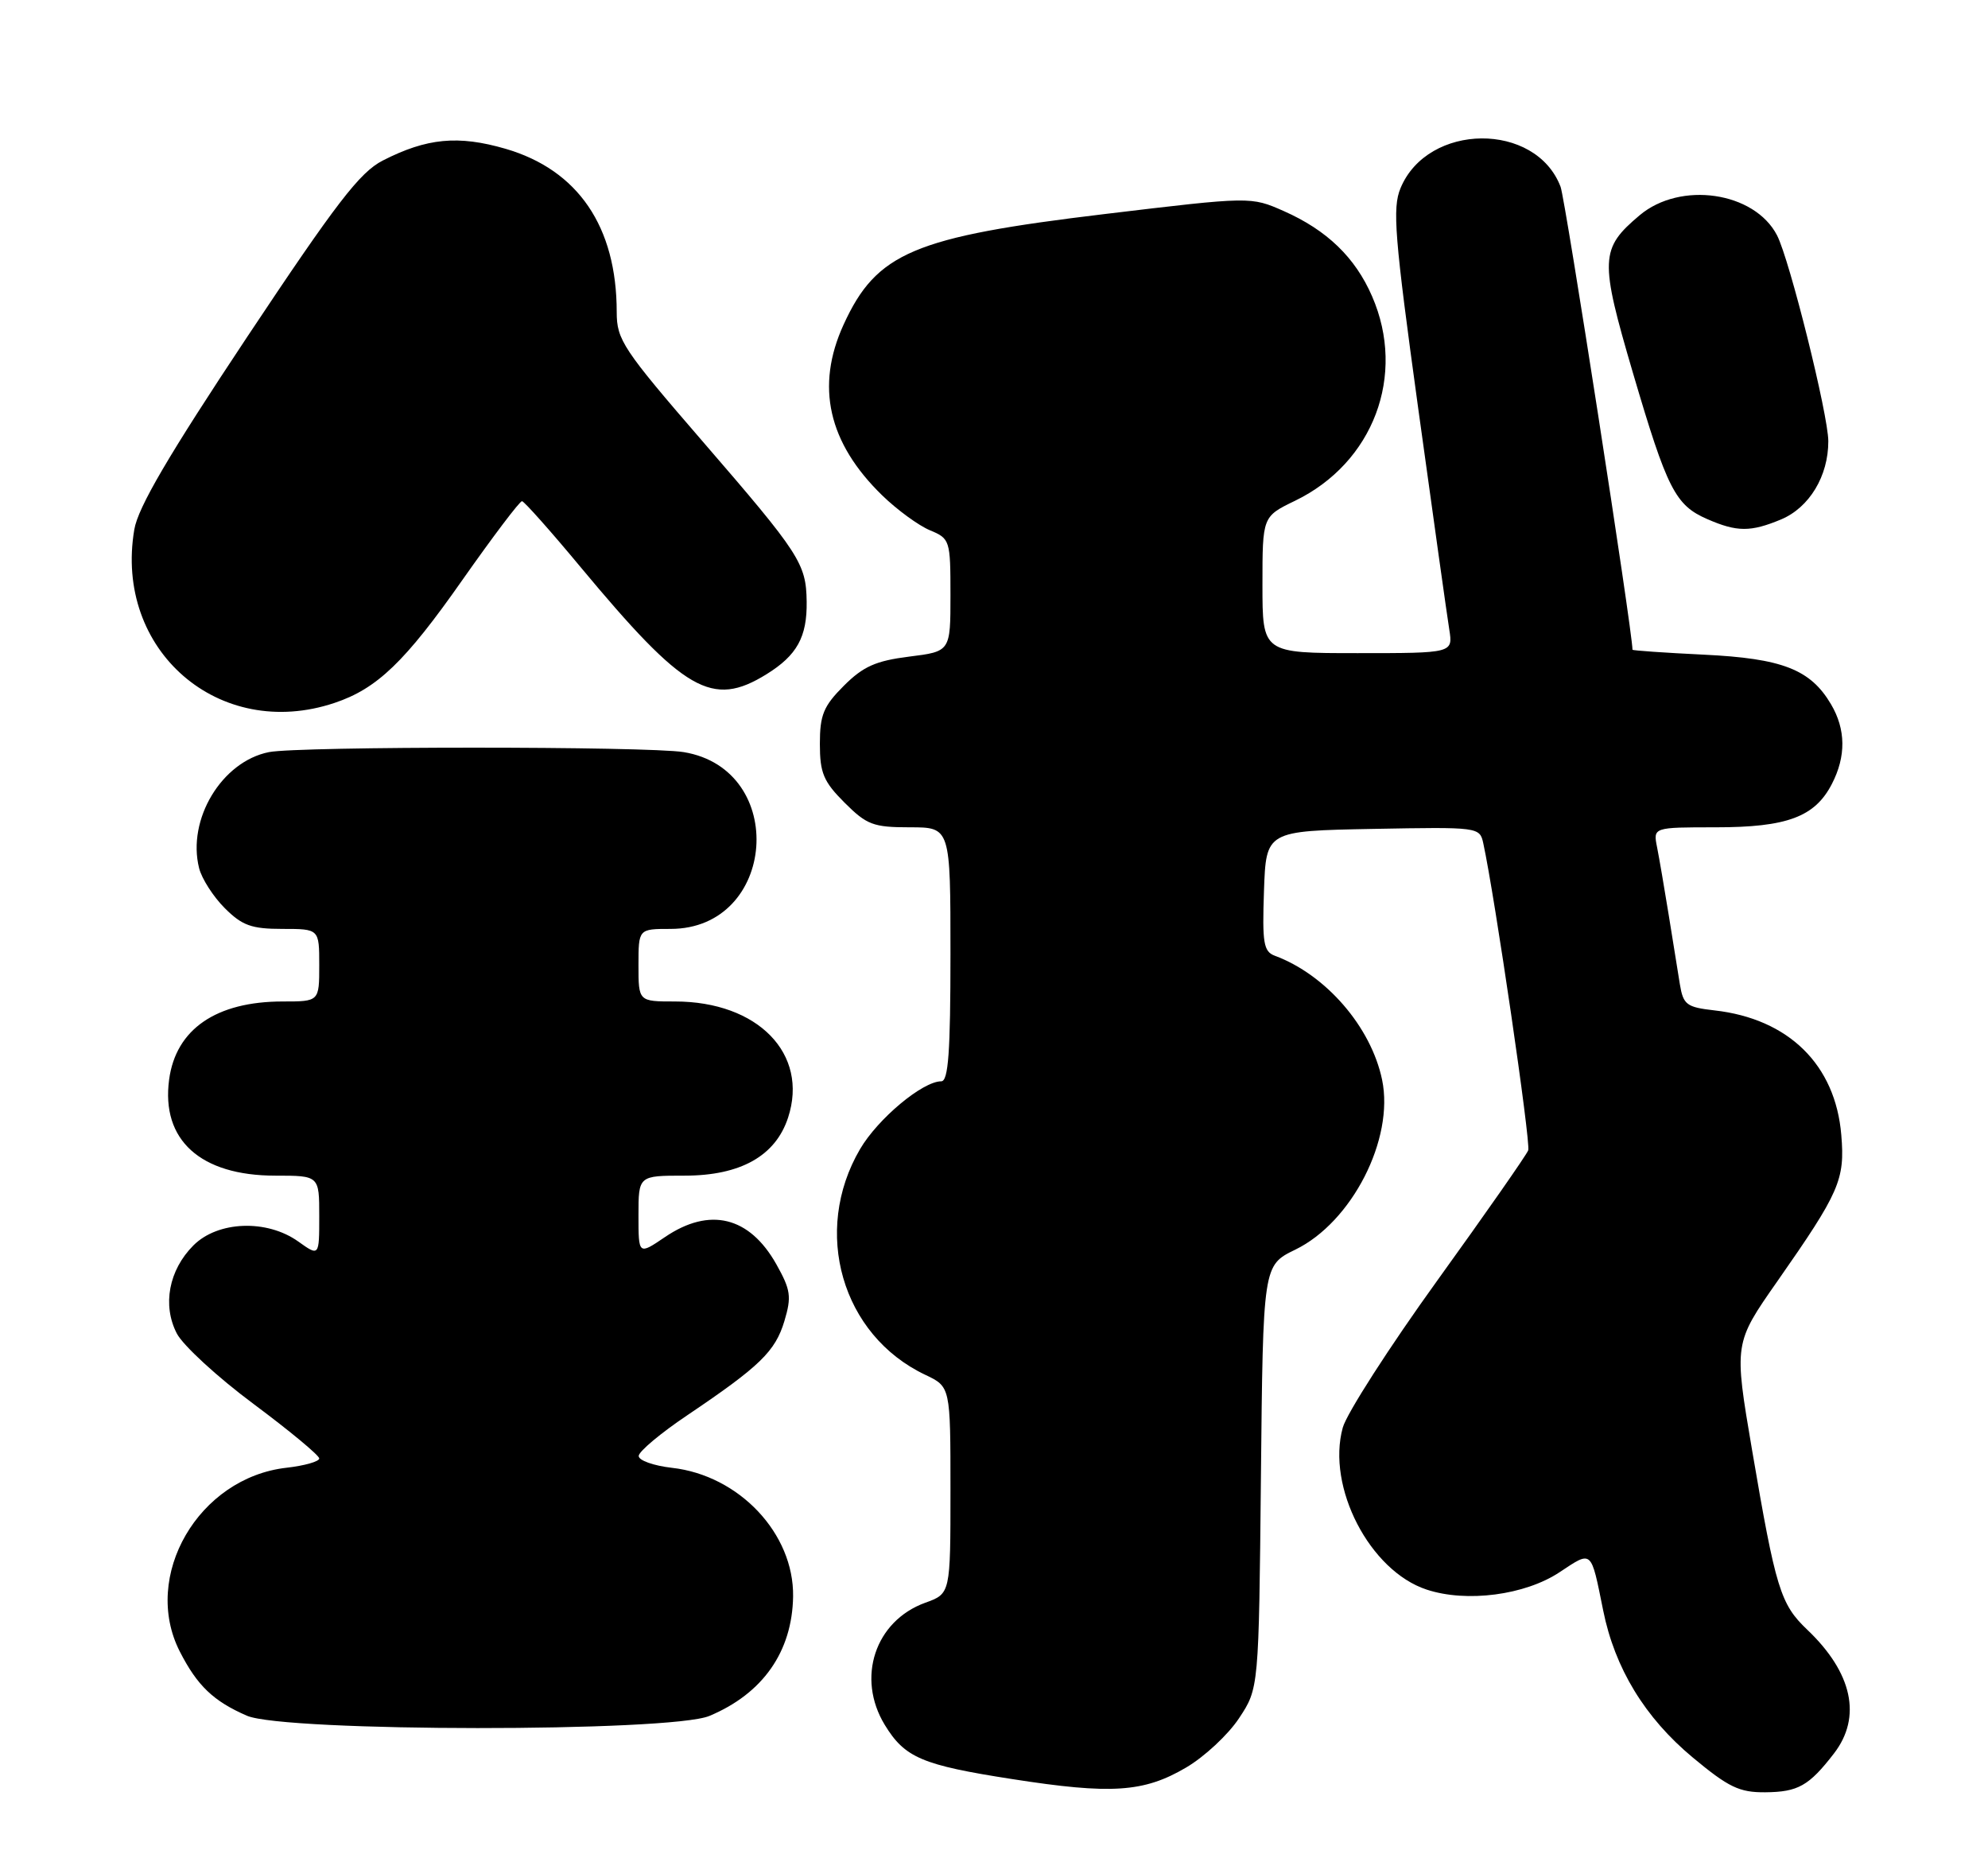 <?xml version="1.0" encoding="UTF-8" standalone="no"?>
<!DOCTYPE svg PUBLIC "-//W3C//DTD SVG 1.1//EN" "http://www.w3.org/Graphics/SVG/1.1/DTD/svg11.dtd" >
<svg xmlns="http://www.w3.org/2000/svg" xmlns:xlink="http://www.w3.org/1999/xlink" version="1.1" viewBox="0 0 274 256">
 <g >
 <path fill="currentColor"
d=" M 163.46 243.57 C 165.98 242.10 169.27 239.04 170.77 236.77 C 173.50 232.65 173.50 232.65 173.79 203.50 C 174.08 174.36 174.08 174.36 178.52 172.20 C 186.33 168.41 192.19 156.95 190.49 148.79 C 188.97 141.50 182.75 134.31 175.71 131.70 C 174.15 131.12 173.96 129.95 174.21 122.77 C 174.50 114.50 174.50 114.50 189.22 114.22 C 203.83 113.95 203.95 113.96 204.44 116.22 C 206.02 123.48 211.01 157.54 210.63 158.51 C 210.39 159.15 204.76 167.21 198.12 176.42 C 191.48 185.63 185.61 194.77 185.07 196.72 C 182.81 204.90 188.79 216.46 196.63 219.04 C 202.13 220.86 210.19 219.81 214.96 216.64 C 219.48 213.65 219.25 213.45 220.96 221.91 C 222.56 229.87 226.71 236.69 233.30 242.17 C 238.24 246.28 239.73 247.00 243.30 246.97 C 247.82 246.93 249.32 246.09 252.77 241.62 C 256.64 236.60 255.32 230.49 249.08 224.56 C 245.39 221.05 244.74 218.93 241.48 199.80 C 238.98 185.11 238.98 185.11 244.97 176.55 C 253.54 164.29 254.30 162.57 253.78 156.40 C 252.98 146.72 246.52 140.38 236.31 139.23 C 232.44 138.79 232.00 138.45 231.53 135.62 C 231.25 133.91 230.55 129.57 229.98 126.00 C 229.40 122.42 228.69 118.26 228.39 116.75 C 227.84 114.00 227.84 114.00 236.47 114.00 C 246.30 114.00 250.14 112.57 252.48 108.03 C 254.45 104.23 254.41 100.50 252.36 97.04 C 249.53 92.24 245.64 90.73 234.82 90.21 C 229.42 89.95 225.00 89.64 225.00 89.53 C 225.00 87.02 215.75 27.47 215.09 25.74 C 211.68 16.76 196.78 16.88 193.03 25.93 C 191.89 28.68 192.20 32.55 195.47 56.29 C 197.54 71.26 199.46 84.96 199.75 86.75 C 200.26 90.00 200.26 90.00 187.13 90.00 C 174.00 90.00 174.00 90.00 174.00 80.59 C 174.00 71.18 174.00 71.18 178.48 69.01 C 189.29 63.78 193.85 51.71 189.11 40.83 C 186.79 35.48 182.89 31.72 176.95 29.09 C 172.40 27.08 172.40 27.08 152.29 29.49 C 125.92 32.65 120.81 34.81 116.27 44.73 C 112.38 53.23 114.14 61.02 121.60 68.27 C 123.65 70.26 126.61 72.42 128.17 73.07 C 130.93 74.22 131.00 74.42 131.00 82.01 C 131.00 89.77 131.00 89.77 125.30 90.48 C 120.71 91.06 118.97 91.83 116.30 94.50 C 113.50 97.30 113.00 98.52 113.00 102.50 C 113.00 106.51 113.50 107.70 116.40 110.60 C 119.46 113.66 120.36 114.00 125.40 114.00 C 131.00 114.00 131.00 114.00 131.00 131.50 C 131.00 144.96 130.71 149.00 129.73 149.00 C 127.16 149.00 121.00 154.15 118.54 158.34 C 111.89 169.69 116.02 183.99 127.52 189.44 C 131.00 191.09 131.00 191.09 131.00 205.35 C 131.00 219.60 131.00 219.60 127.53 220.85 C 120.60 223.36 118.00 231.21 121.95 237.69 C 124.71 242.21 127.08 243.22 139.50 245.15 C 153.15 247.28 157.64 246.99 163.46 243.57 Z  M 97.77 236.45 C 105.14 233.37 109.19 227.59 109.31 219.99 C 109.44 211.33 101.88 203.30 92.61 202.26 C 90.08 201.97 88.01 201.24 88.03 200.62 C 88.05 200.00 91.07 197.47 94.75 195.00 C 104.75 188.26 106.85 186.22 108.11 182.04 C 109.12 178.67 108.98 177.74 107.00 174.21 C 103.29 167.62 97.81 166.28 91.64 170.47 C 88.00 172.94 88.00 172.94 88.00 167.47 C 88.00 162.00 88.00 162.00 94.35 162.00 C 102.06 162.00 106.89 159.29 108.62 154.00 C 111.49 145.21 104.46 138.00 93.03 138.00 C 88.00 138.00 88.00 138.00 88.00 133.00 C 88.00 128.00 88.00 128.00 92.42 128.00 C 107.04 128.00 108.69 106.03 94.24 103.64 C 89.30 102.82 41.15 102.82 37.06 103.64 C 30.56 104.94 25.76 112.91 27.44 119.62 C 27.80 121.07 29.39 123.55 30.97 125.13 C 33.38 127.54 34.67 128.00 38.92 128.00 C 44.00 128.00 44.00 128.00 44.00 133.00 C 44.00 138.00 44.00 138.00 38.97 138.00 C 29.80 138.00 24.24 141.82 23.31 148.76 C 22.19 157.09 27.62 162.00 37.95 162.00 C 44.00 162.00 44.00 162.00 44.00 167.57 C 44.00 173.14 44.00 173.14 41.10 171.07 C 36.77 167.99 30.03 168.24 26.66 171.61 C 23.27 175.00 22.35 179.85 24.37 183.75 C 25.22 185.39 29.98 189.77 34.96 193.47 C 39.93 197.17 44.00 200.55 44.00 200.97 C 44.00 201.39 41.97 201.97 39.49 202.25 C 27.36 203.62 19.48 217.18 24.78 227.57 C 27.19 232.29 29.41 234.41 34.03 236.42 C 39.22 238.67 92.40 238.70 97.77 236.45 Z  M 46.10 96.86 C 51.97 94.90 55.83 91.19 63.73 79.92 C 67.95 73.92 71.65 69.02 71.95 69.06 C 72.25 69.09 75.88 73.16 80.00 78.12 C 94.36 95.37 98.14 97.55 105.64 92.91 C 109.84 90.31 111.25 87.78 111.18 82.90 C 111.11 77.65 110.25 76.33 96.83 60.81 C 85.85 48.11 85.00 46.83 85.00 43.00 C 85.00 31.23 79.67 23.41 69.67 20.50 C 63.15 18.61 58.83 19.02 52.76 22.12 C 49.59 23.74 46.36 27.95 34.07 46.42 C 23.23 62.73 19.02 69.91 18.51 72.97 C 15.69 89.61 30.21 102.18 46.10 96.86 Z  M 245.47 71.58 C 249.37 69.95 252.00 65.60 251.99 60.80 C 251.99 57.18 246.65 35.75 244.92 32.42 C 241.81 26.42 231.61 24.93 225.99 29.66 C 220.52 34.27 220.46 35.72 225.07 51.41 C 229.79 67.44 230.90 69.62 235.33 71.54 C 239.41 73.32 241.29 73.32 245.47 71.58 Z "/>
</g>
</svg>